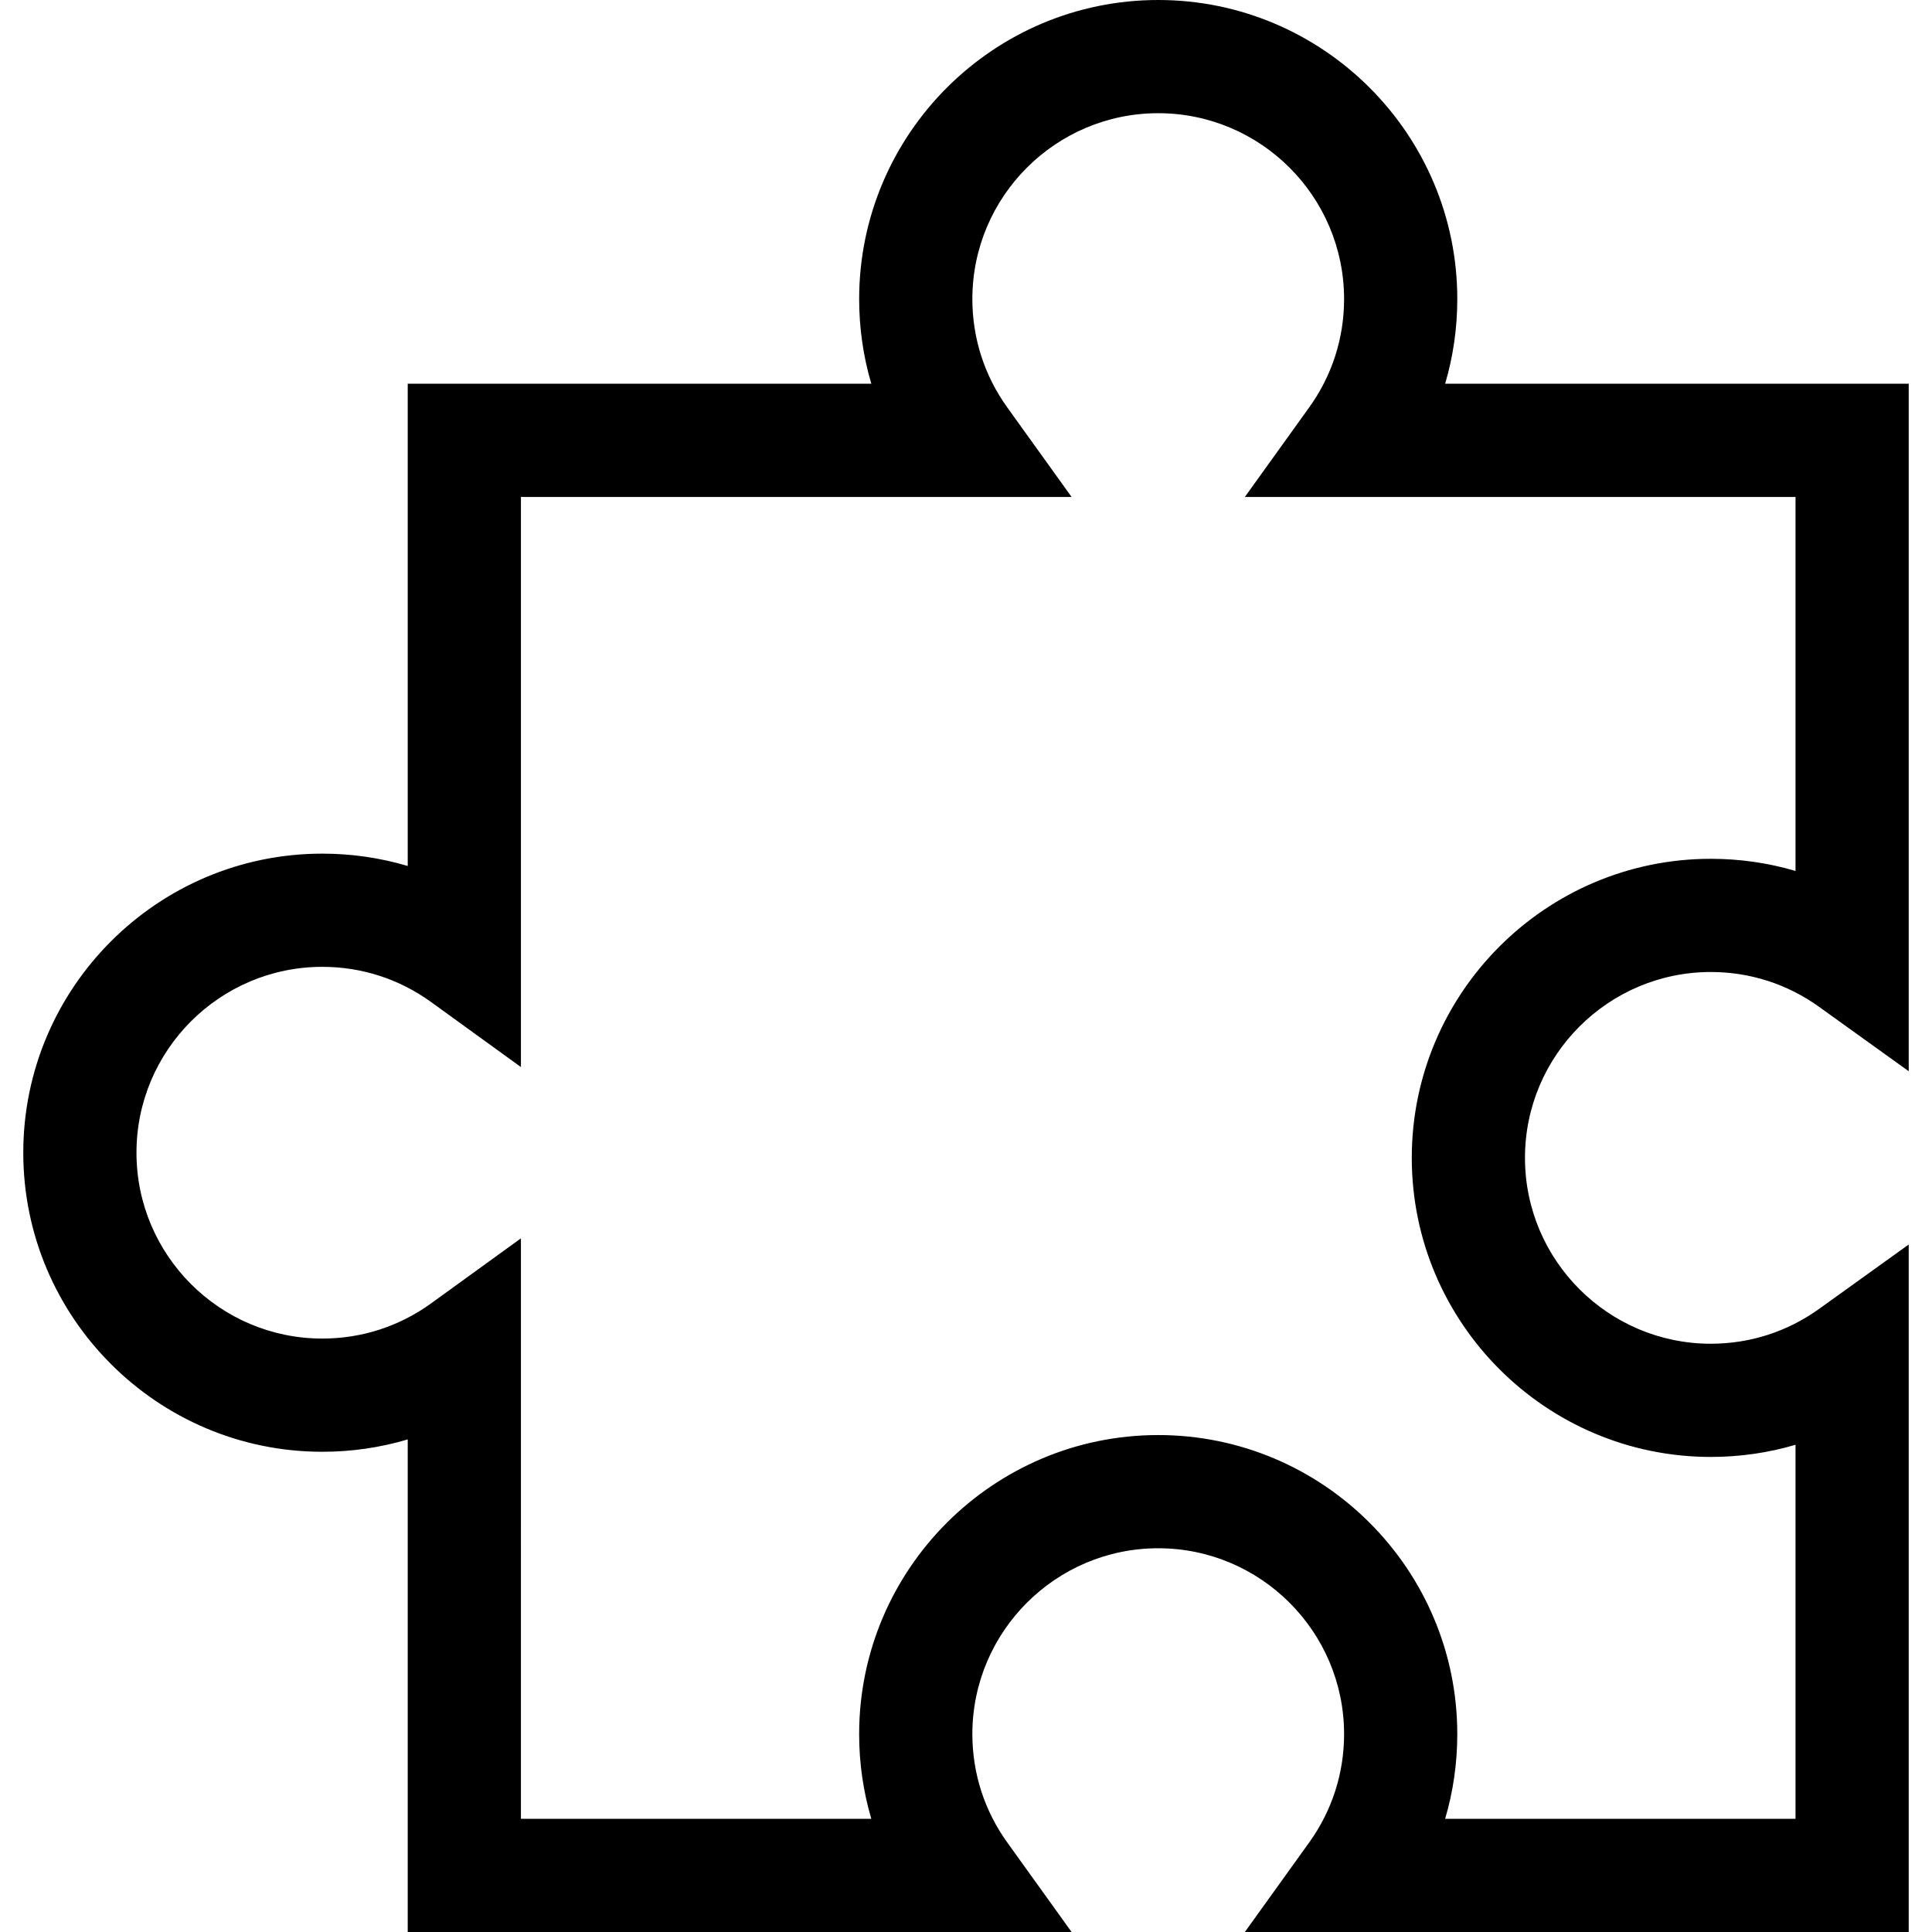 <?xml version="1.0" encoding="iso-8859-1"?>
<!-- Generator: Adobe Illustrator 19.0.0, SVG Export Plug-In . SVG Version: 6.00 Build 0)  -->
<svg version="1.1" id="Capa_1" xmlns="http://www.w3.org/2000/svg" xmlns:xlink="http://www.w3.org/1999/xlink" x="0px" y="0px"
	 viewBox="0 0 512 512" style="enable-background:new 0 0 512 512;" xml:space="preserve">
<g>
	<g>
		<path d="M482.079,346.871c-8.408,6.04-18.328,9.232-28.688,9.232c-27.16,0-49.256-22.096-49.256-49.256
			c0-27.16,22.096-49.256,49.256-49.256c10.362,0,20.282,3.193,28.688,9.232l23.752,17.065V101.695H382.977
			c2.129-7.216,3.221-14.753,3.221-22.439C386.198,35.554,350.644,0,306.942,0c-43.702,0-79.255,35.554-79.257,79.256
			c0,7.686,1.092,15.222,3.221,22.439H108.052v127.802c-7.273-2.164-14.871-3.274-22.627-3.274
			c-43.702,0-79.256,35.554-79.256,79.256s35.554,79.256,79.256,79.256c7.756,0,15.354-1.11,22.627-3.275V512h175.93l-17.064-23.752
			c-6.04-8.407-9.232-18.327-9.232-28.688c0-27.16,22.096-49.256,49.256-49.256c27.16,0,49.256,22.096,49.256,49.256
			c0,10.361-3.193,20.281-9.232,28.688L329.902,512h175.929V329.807L482.079,346.871z M475.832,482h-92.854
			c2.128-7.217,3.22-14.753,3.218-22.44c0-43.702-35.554-79.256-79.256-79.256c-43.702,0-79.256,35.554-79.256,79.256
			c0,7.687,1.092,15.223,3.221,22.44h-92.854V328.174l-23.796,17.225c-8.435,6.107-18.405,9.335-28.831,9.335
			c-27.16,0-49.256-22.096-49.256-49.256c0-27.16,22.096-49.256,49.256-49.256c10.426,0,20.395,3.228,28.831,9.335l23.796,17.225
			V131.695h145.93l-17.063-23.752c-6.041-8.407-9.233-18.327-9.233-28.688c0-27.16,22.096-49.256,49.256-49.256
			c27.16,0,49.256,22.096,49.256,49.256c0,10.361-3.192,20.281-9.232,28.688l-17.063,23.752h145.93v99.117
			c-7.216-2.129-14.753-3.221-22.439-3.221c-43.702,0-79.256,35.554-79.256,79.256c0,43.702,35.554,79.256,79.256,79.256
			c7.686,0,15.222-1.092,22.439-3.221V482z"/>
	</g>
</g>
<g>
</g>
<g>
</g>
<g>
</g>
<g>
</g>
<g>
</g>
<g>
</g>
<g>
</g>
<g>
</g>
<g>
</g>
<g>
</g>
<g>
</g>
<g>
</g>
<g>
</g>
<g>
</g>
<g>
</g>
</svg>
